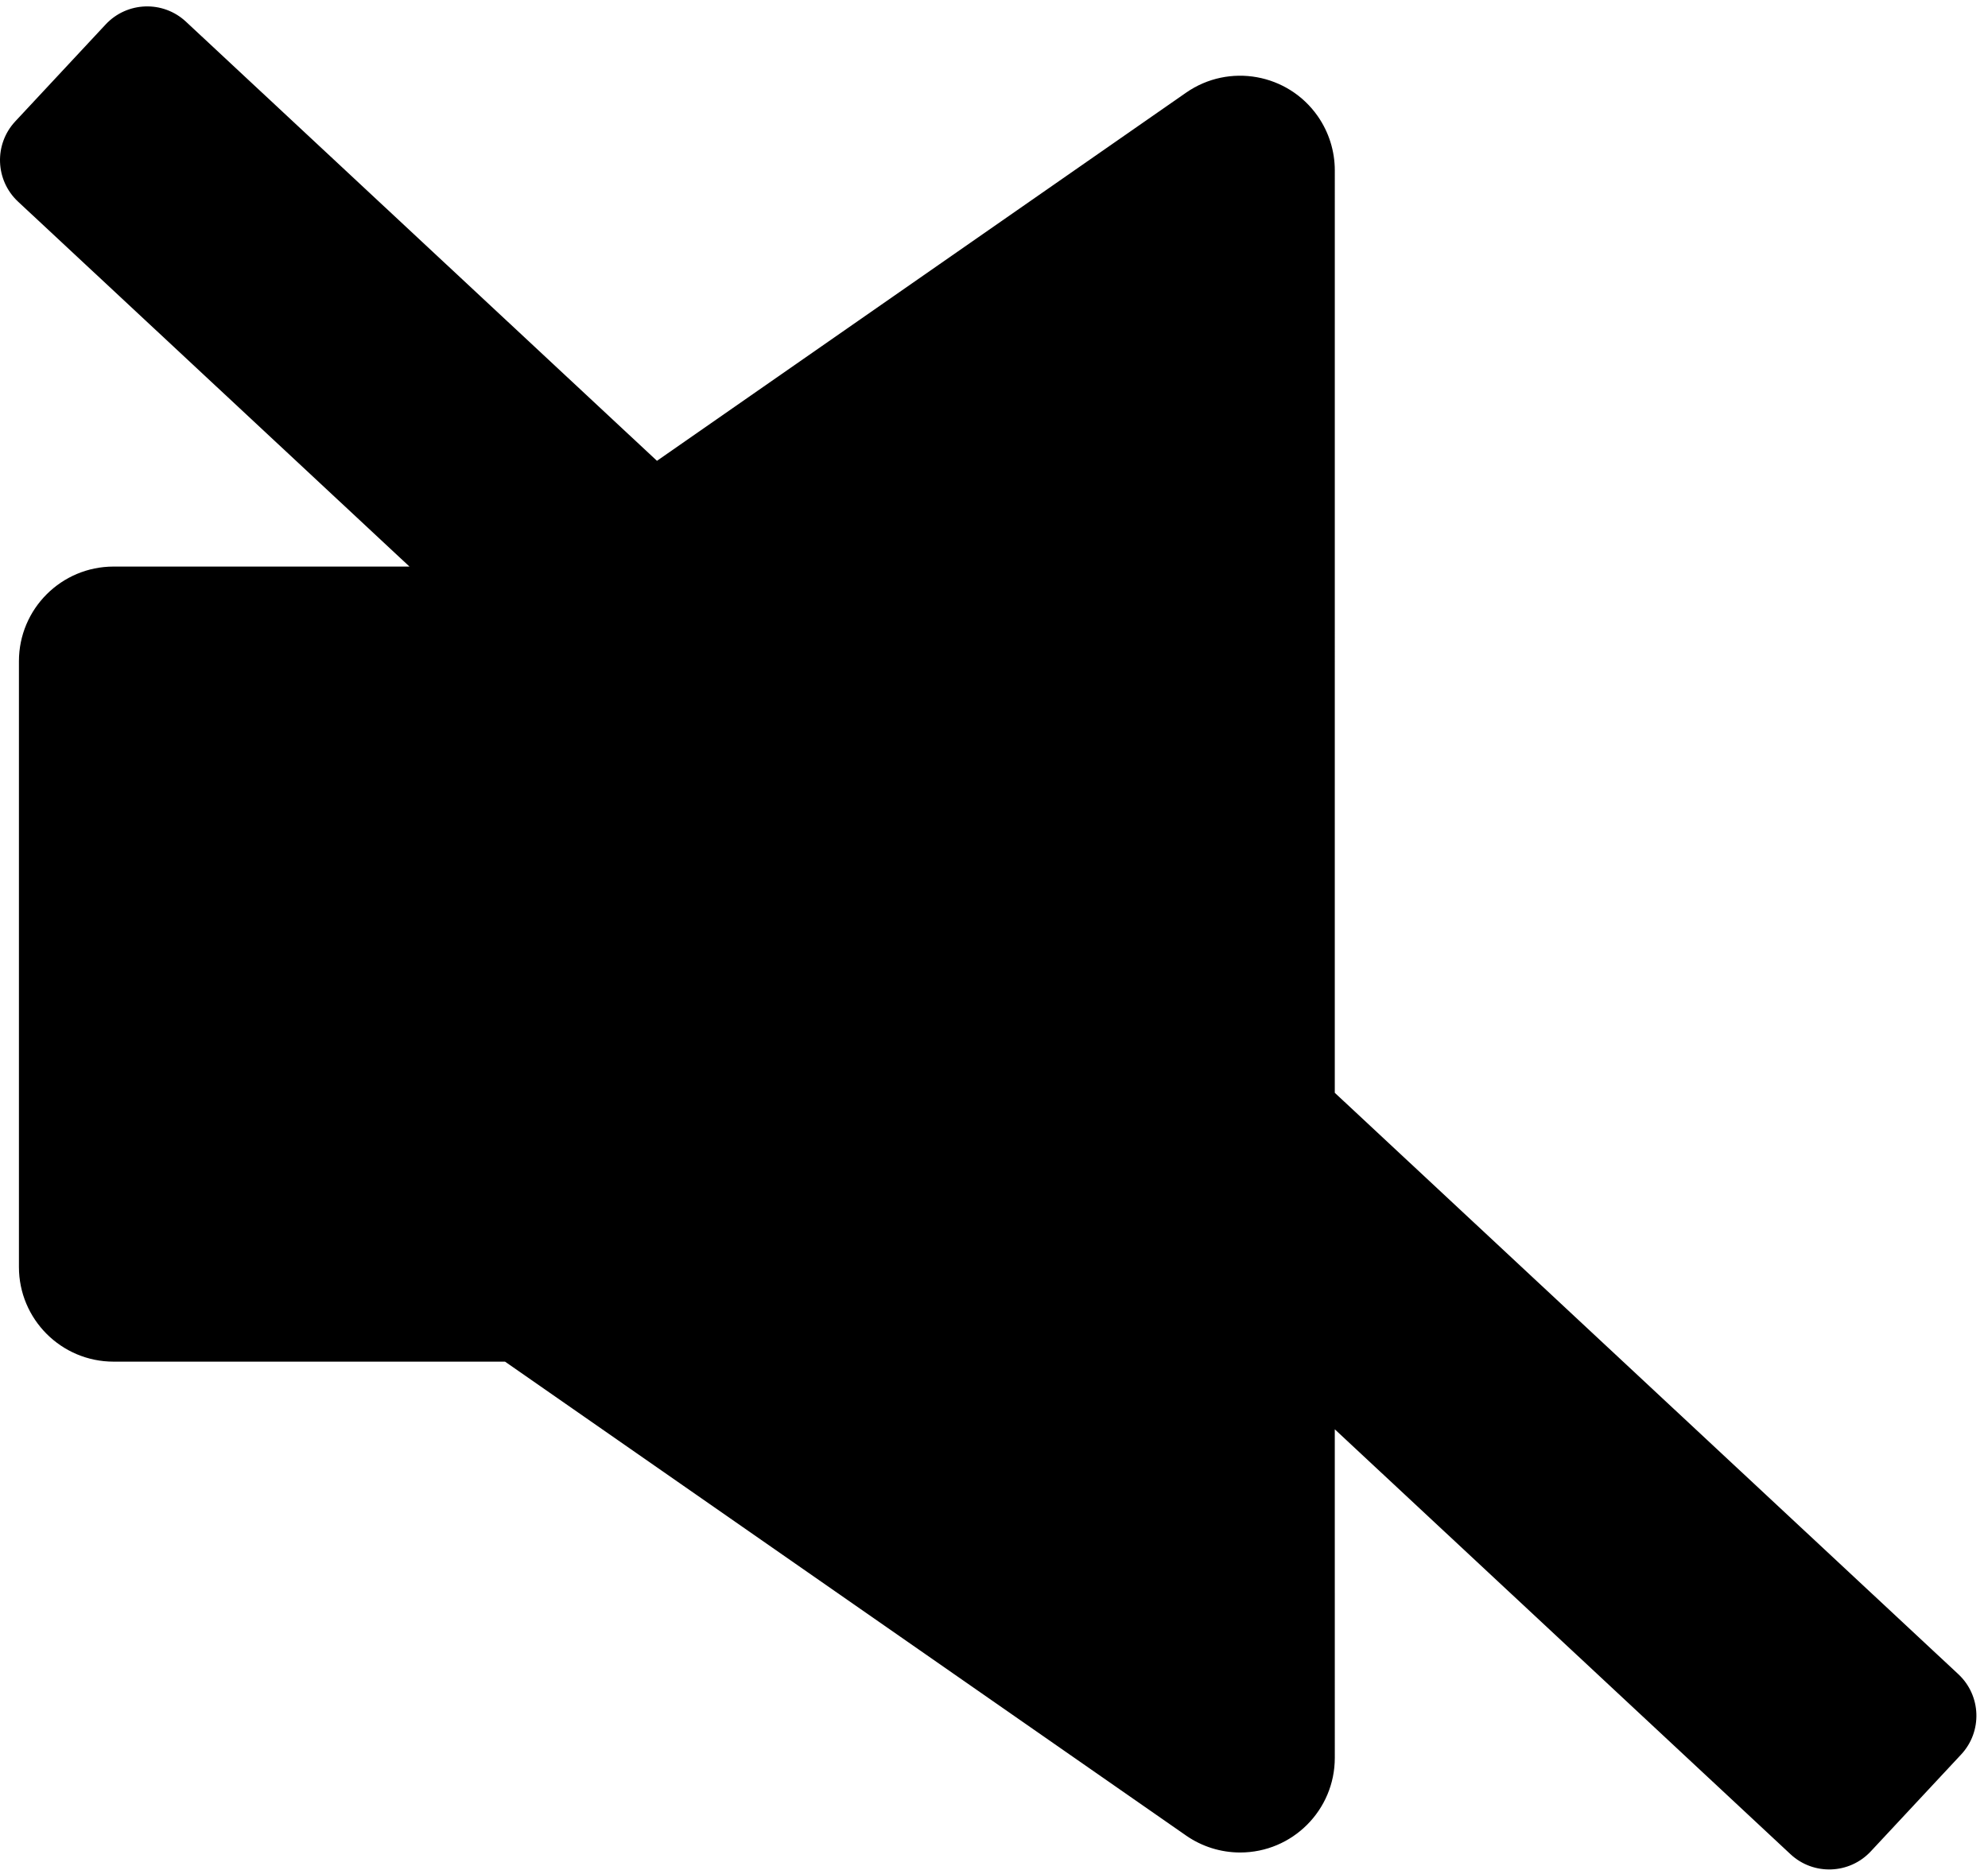 <?xml version="1.0" encoding="UTF-8"?>
<svg width="105px" height="99px" viewBox="0 0 105 99" version="1.1" xmlns="http://www.w3.org/2000/svg" xmlns:xlink="http://www.w3.org/1999/xlink">
    <!-- Generator: Sketch 63.1 (92452) - https://sketch.com -->
    <title>Combined Shape</title>
    <desc>Created with Sketch.</desc>
    <g id="Page-1" stroke="none" stroke-width="1" fill="none" fill-rule="evenodd">
        <g id="Artboard" transform="translate(-45, -150)" fill="#000000">
            <path d="M66.5,193.5 L80.5,190.5 M54.82,151.144 L79.699,174.343 L107.644,154.896 C109.91,153.319 113.027,153.878 114.604,156.144 C115.187,156.983 115.5,157.979 115.5,159 L115.499,207.727 L148.434,238.44 C149.645,239.57 149.712,241.468 148.582,242.68 L143.808,247.8 C142.678,249.011 140.779,249.078 139.568,247.948 L115.499,225.503 L115.5,242.858 C115.5,245.619 113.261,247.858 110.5,247.858 C109.479,247.858 108.482,247.545 107.644,246.962 L71.675,221.929 L51,221.929 C48.239,221.929 46,219.69 46,216.929 L46,184.929 C46,182.168 48.239,179.929 51,179.929 L66.626,179.928 L45.954,160.652 C44.743,159.522 44.676,157.624 45.806,156.412 L50.58,151.292 C51.71,150.081 53.609,150.014 54.82,151.144 Z" id="Combined-Shape"></path>
        </g>
    </g>
</svg>